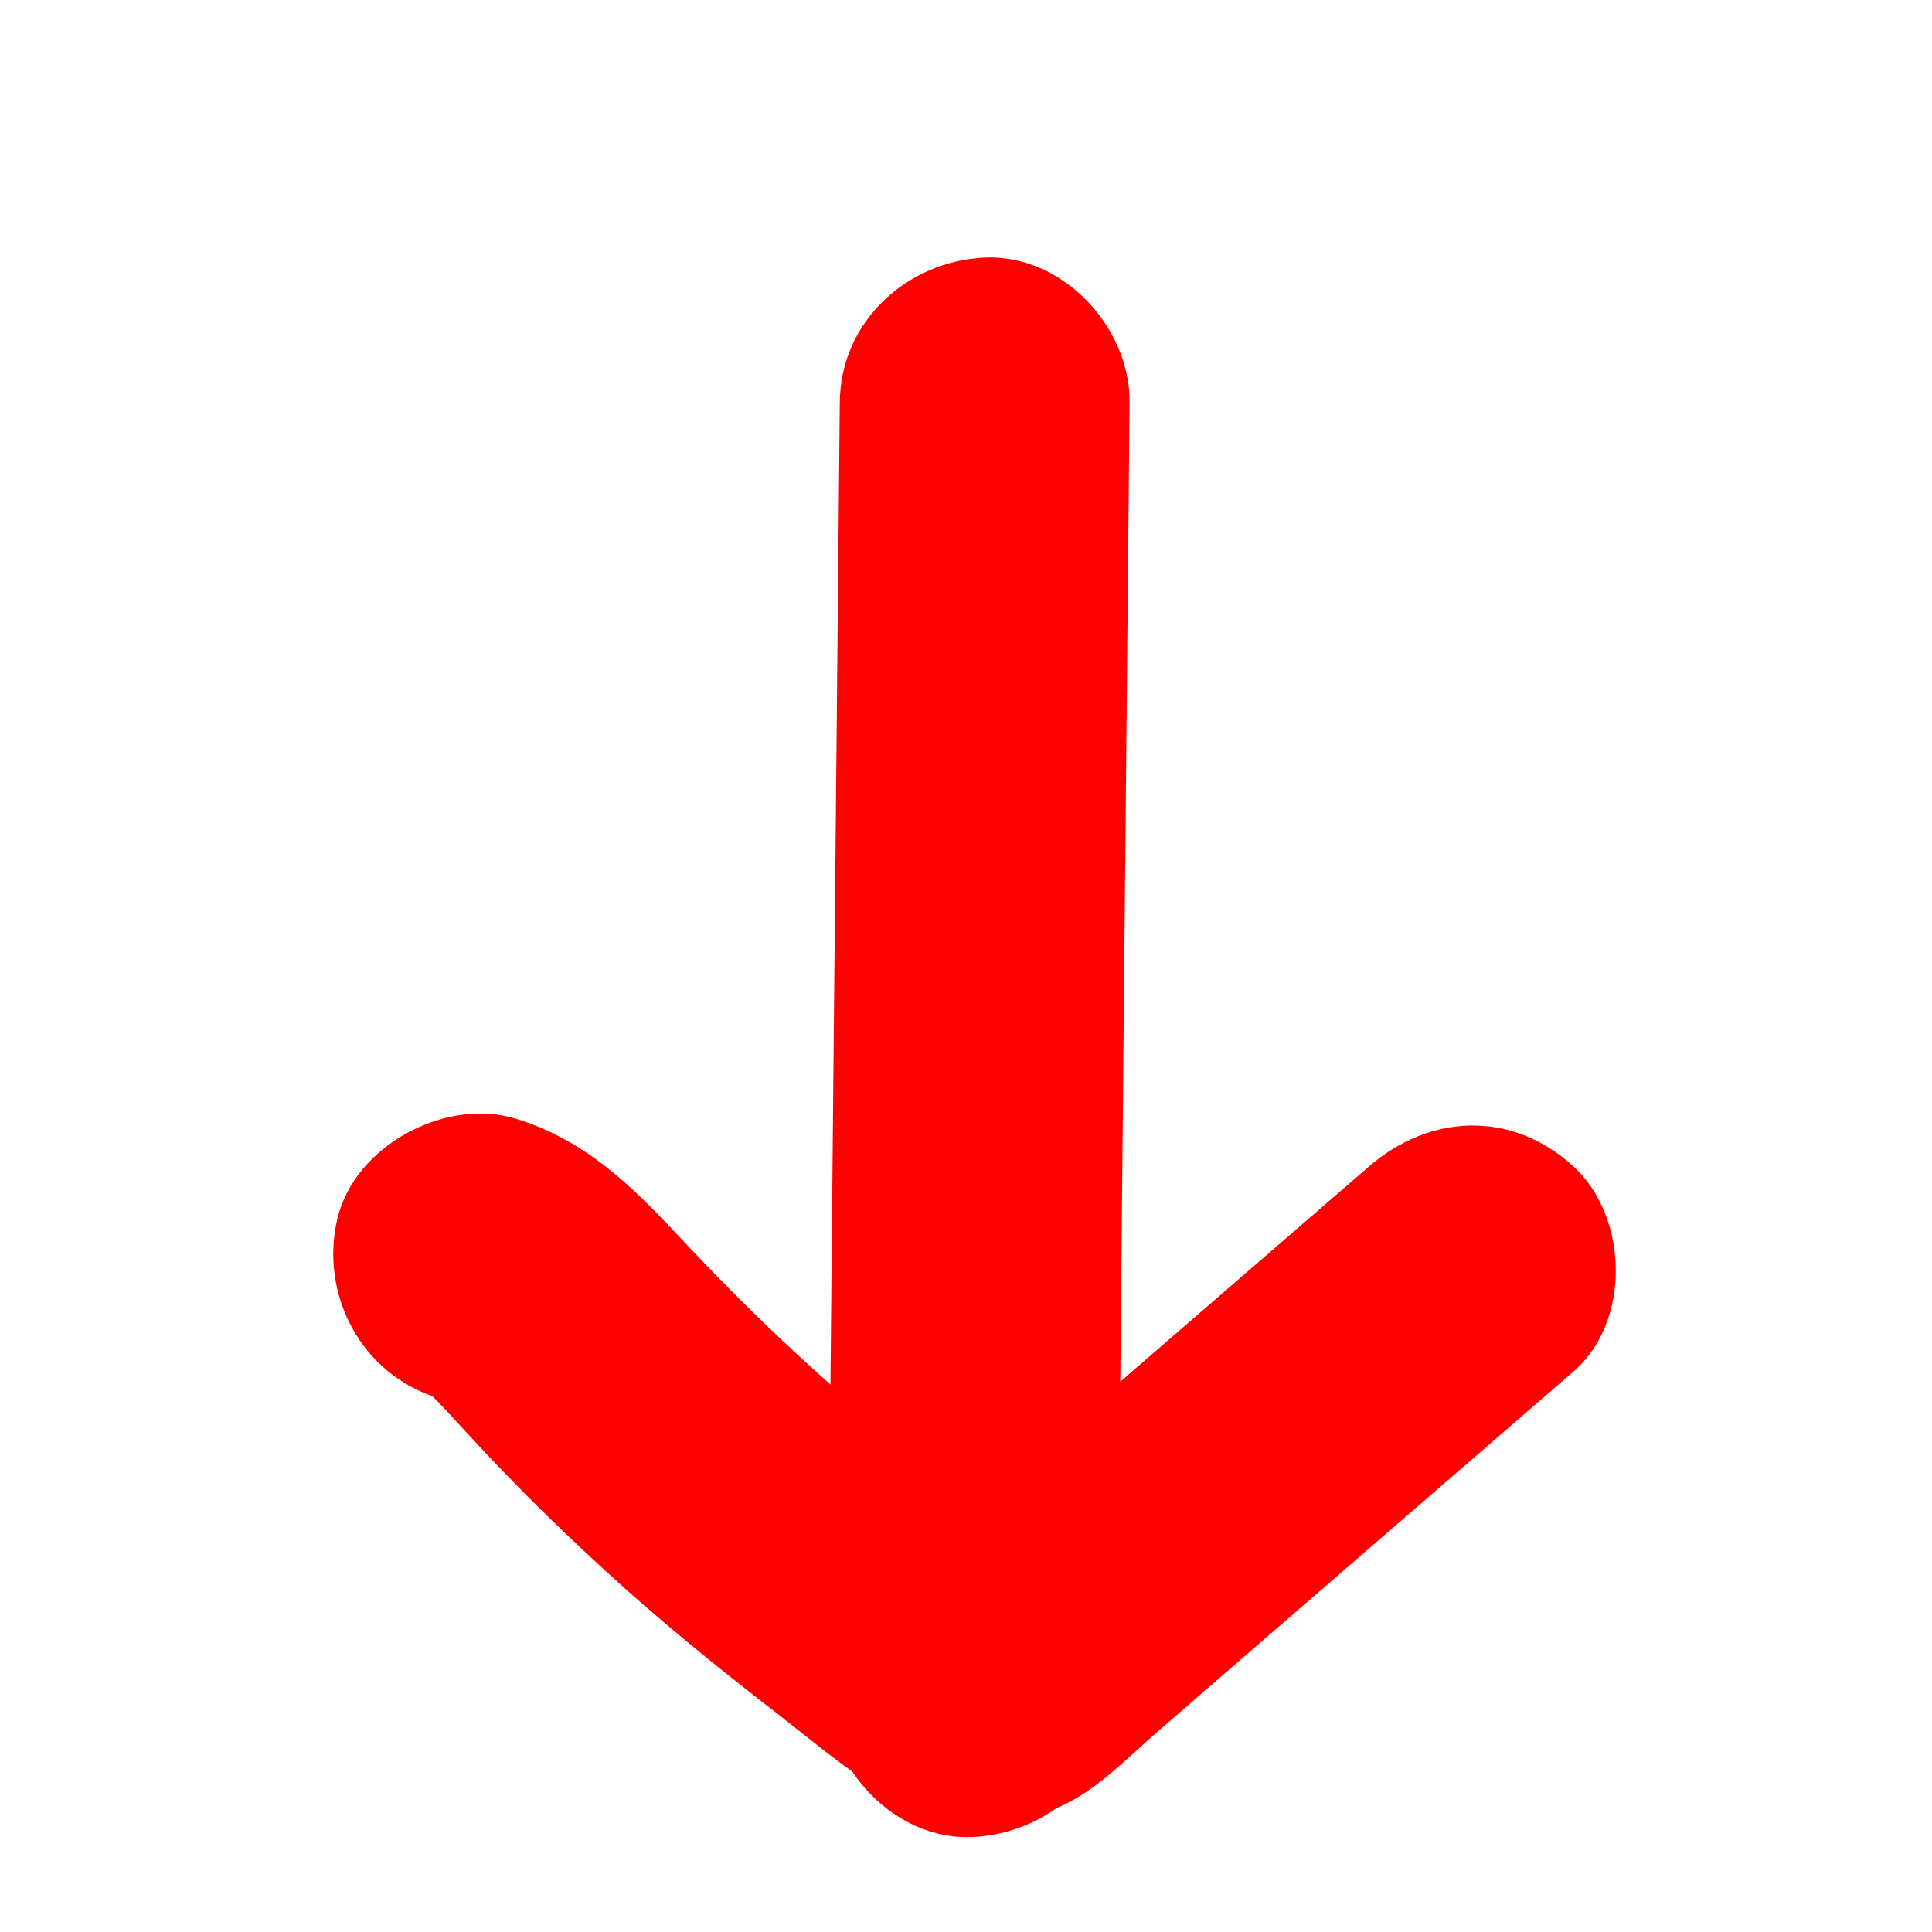 <?xml version="1.0" encoding="UTF-8"?>
<svg id="_レイヤー_1" data-name="レイヤー 1" xmlns="http://www.w3.org/2000/svg" viewBox="0 0 60 60">
  <defs>
    <style>
      .cls-1 {
        fill: red;
        stroke-width: 0px;
      }
    </style>
  </defs>
  <path class="cls-1" d="M26.08,12.5c-.13,13.35-.25,26.7-.38,40.05-.02,2.35,2.09,4.61,4.5,4.5s4.48-1.98,4.5-4.5c.13-13.35.25-26.7.38-40.05.02-2.35-2.09-4.61-4.5-4.5s-4.48,1.98-4.5,4.5h0Z"/>
  <path class="cls-1" d="M13.63,43.42c-.47-.25-.48-.24-.03.02l-.3-.21c.28.28.55.56.82.86.6.65,1.2,1.3,1.82,1.93,1.13,1.16,2.31,2.27,3.51,3.35,1.5,1.33,3.06,2.59,4.64,3.81,1.36,1.05,2.79,2.32,4.38,2.99s3.16.59,4.67-.17c.99-.5,1.84-1.37,2.67-2.1,1.43-1.24,2.86-2.48,4.29-3.72,2.92-2.53,5.85-5.06,8.77-7.59,1.79-1.55,1.7-4.8,0-6.36-1.9-1.75-4.46-1.65-6.36,0-2.43,2.1-4.85,4.2-7.28,6.3-1.18,1.02-2.36,2.05-3.55,3.07-.62.54-1.24,1.08-1.87,1.62-.25.22-.5.43-.75.65-.19.16-.37.32-.56.48-.28.25-.25.21.08-.12l2.27-.61c1.42.56,1.74.61.97.14l-.36-.25c-.36-.25-.72-.51-1.08-.77s-.71-.52-1.06-.79c-1.15-.87.64.52-.48-.38-1.38-1.11-2.72-2.25-4.02-3.45s-2.55-2.45-3.75-3.74c-1.49-1.59-2.91-2.98-5.06-3.64s-5.01.82-5.54,3.14.73,4.8,3.14,5.54h0Z"/>
</svg>